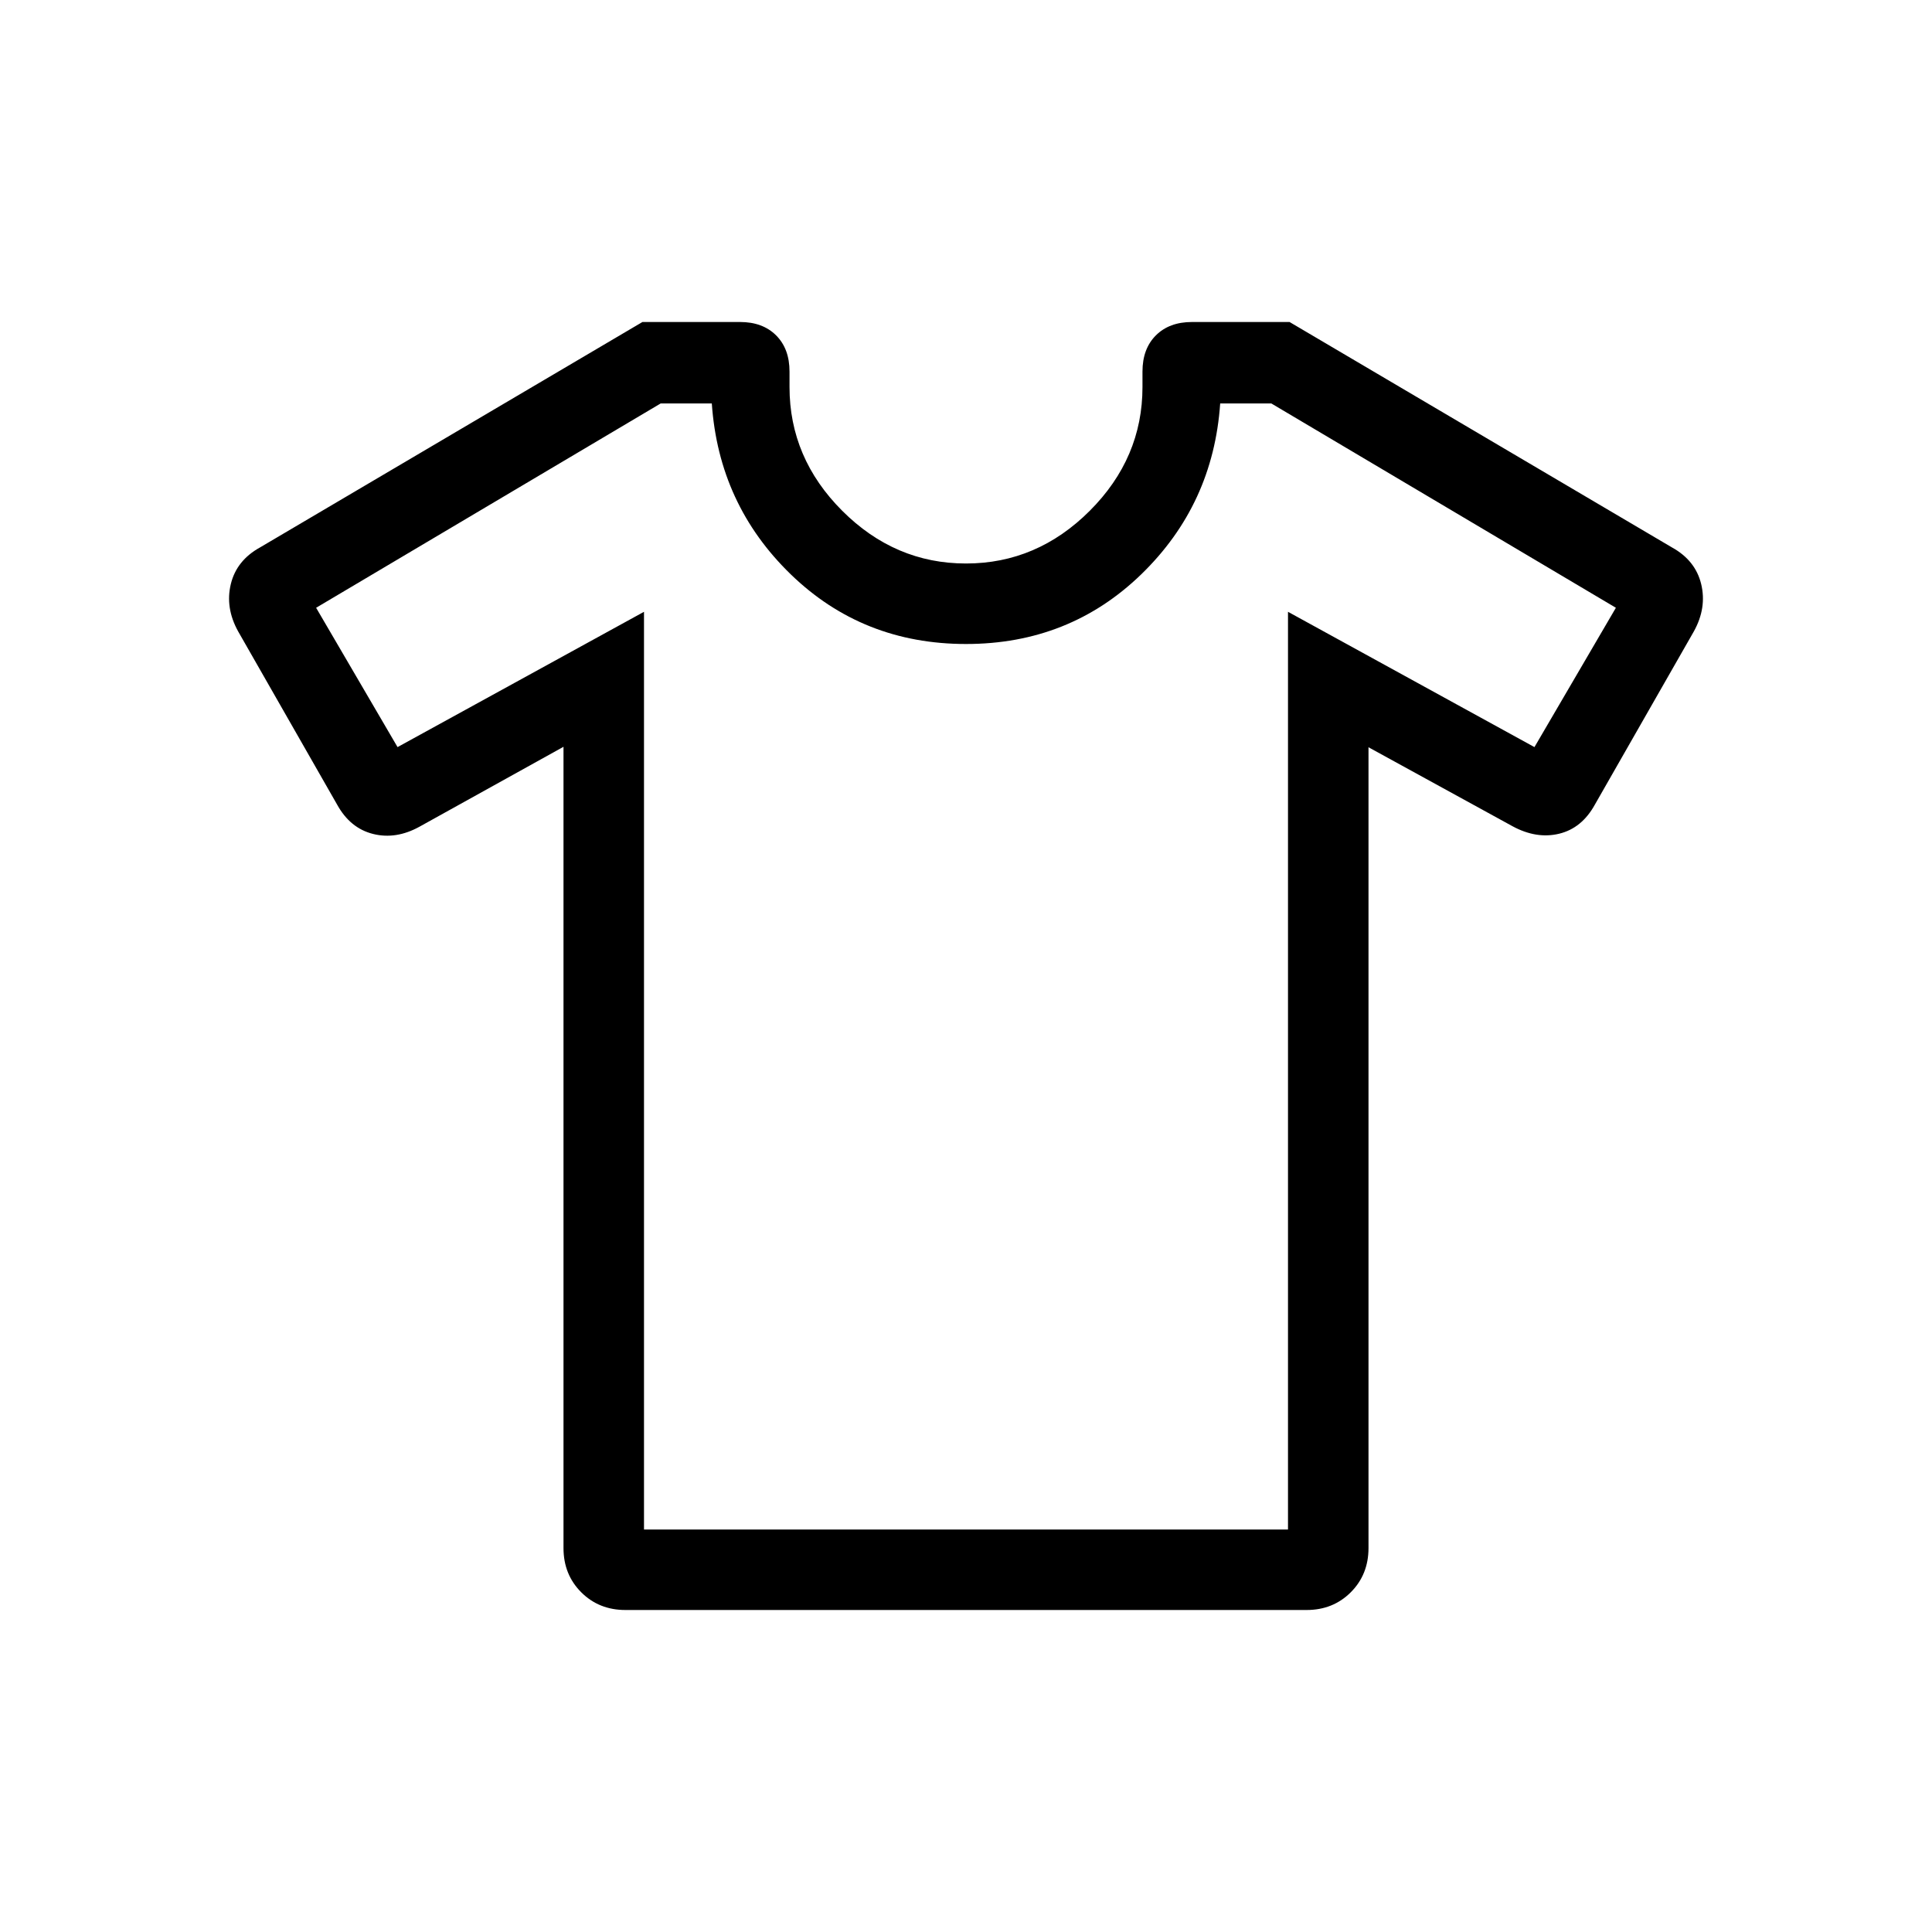 <svg xmlns="http://www.w3.org/2000/svg" height="24" viewBox="0 -960 960 960" width="24"><path d="m280-588.923-71.539 39.693q-11.692 6.461-23.076 3.615-11.385-2.846-17.847-14.539l-49.231-86.154q-6.461-11.692-3.615-23.461 2.846-11.77 14.538-18.231l190.001-112h48.461q11.308 0 17.962 6.654 6.654 6.653 6.654 17.961v7.692q0 35.308 26.192 61.5Q444.692-680 480-680t61.5-26.193q26.192-26.192 26.192-61.5v-7.692q0-11.308 6.654-17.961Q581-800 592.308-800h48.461L830.77-688q11.692 6.461 14.538 18.231 2.846 11.769-3.615 23.461l-49.231 86.154Q786-548.461 774.731-545.73q-11.269 2.73-23.192-3.731L680-588.692v397.923q0 13.154-8.807 21.962Q662.385-160 649.231-160H310.769q-13.154 0-21.962-8.807Q280-177.615 280-190.769v-398.154ZM320-656v456h320v-456l122.462 67.231L802.923-658 631.692-759.538h-25.384q-3.462 50.23-39.193 84.884Q531.385-640 480-640t-87.115-34.654q-35.731-34.654-39.193-84.884h-25.384L157.077-658l40.461 69.231L320-656Zm160 176.231Z"/></svg>